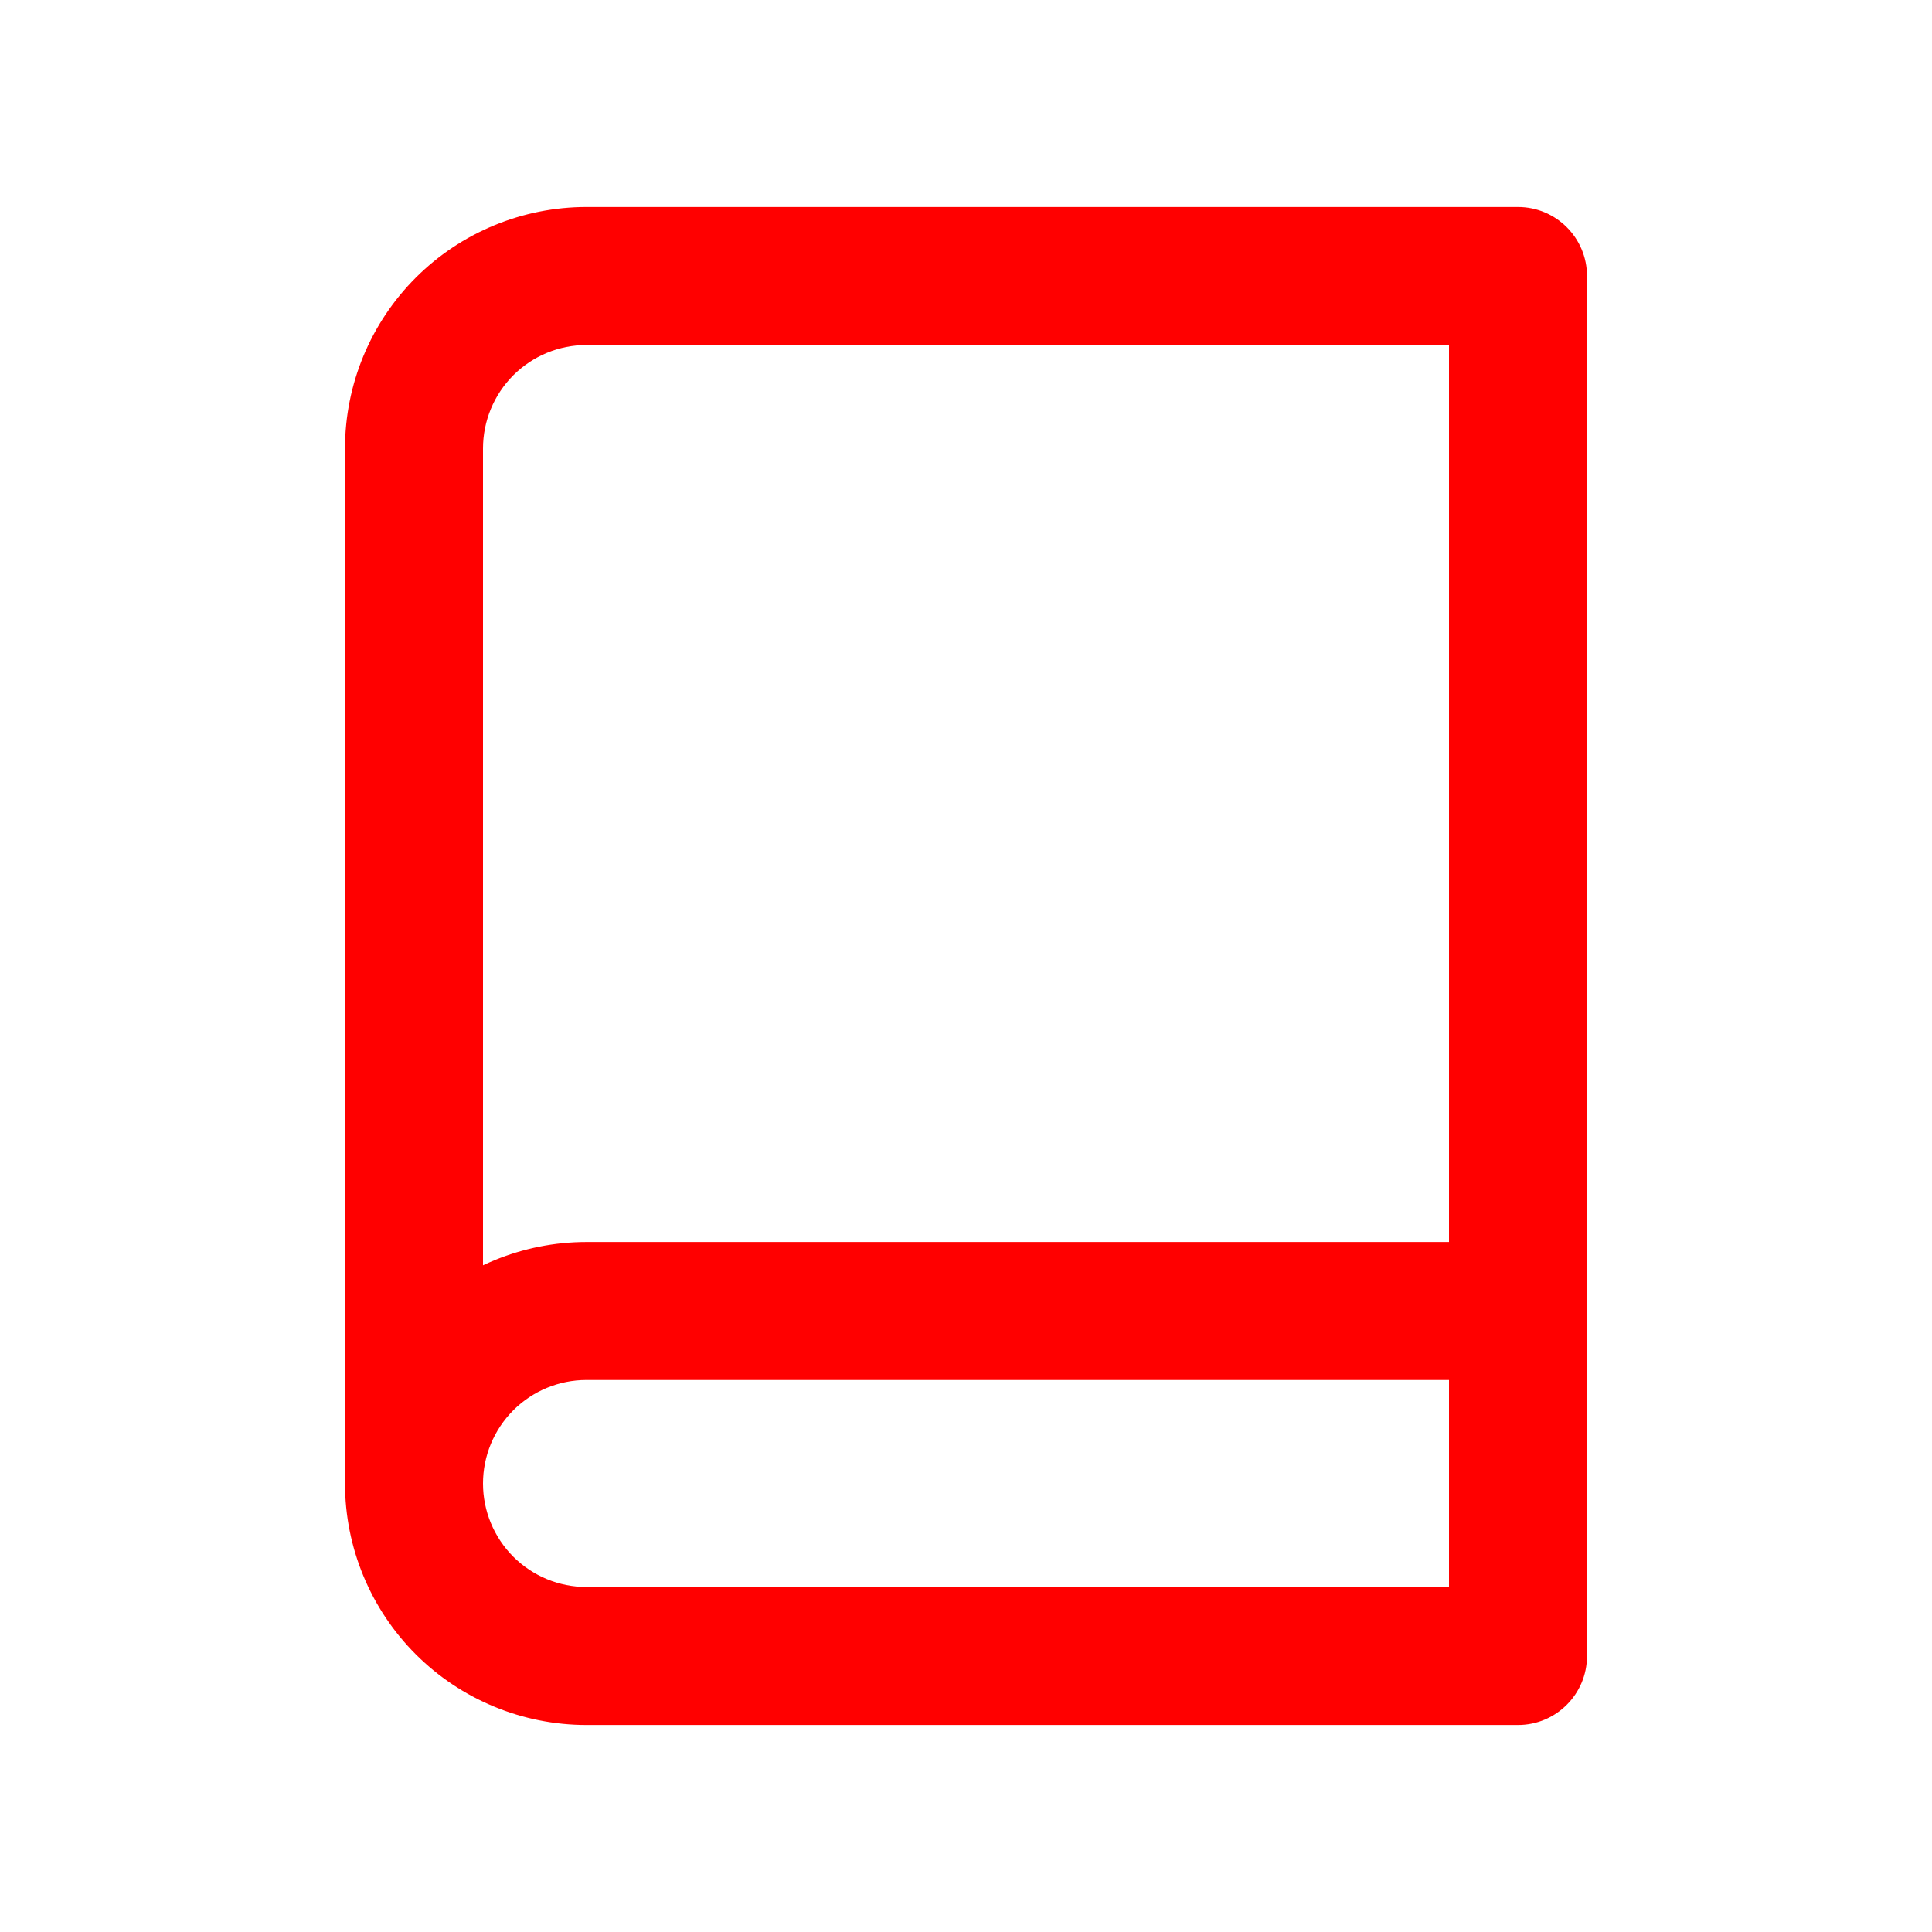 <svg width="28" height="28" viewBox="0 0 28 28" fill="none" xmlns="http://www.w3.org/2000/svg">
<path fill-rule="evenodd" clip-rule="evenodd" d="M8.5 20C8.102 20 7.721 20.158 7.439 20.439C7.158 20.721 7 21.102 7 21.5C7 22.052 6.552 22.5 6 22.5C5.448 22.5 5 22.052 5 21.5C5 20.572 5.369 19.681 6.025 19.025C6.681 18.369 7.572 18 8.5 18H22C22.552 18 23 18.448 23 19C23 19.552 22.552 20 22 20H8.5Z" fill="#FF0000"/>
<path fill-rule="evenodd" clip-rule="evenodd" d="M8.5 5C8.102 5 7.721 5.158 7.439 5.439C7.158 5.721 7 6.102 7 6.5V21.5C7 21.898 7.158 22.279 7.439 22.561C7.721 22.842 8.102 23 8.5 23H21V5H8.5ZM6.025 4.025C6.681 3.369 7.572 3 8.5 3H22C22.552 3 23 3.448 23 4V24C23 24.552 22.552 25 22 25H8.5C7.572 25 6.681 24.631 6.025 23.975C5.369 23.319 5 22.428 5 21.5V6.5C5 5.572 5.369 4.681 6.025 4.025Z" fill="#FF0000"/>
</svg>
